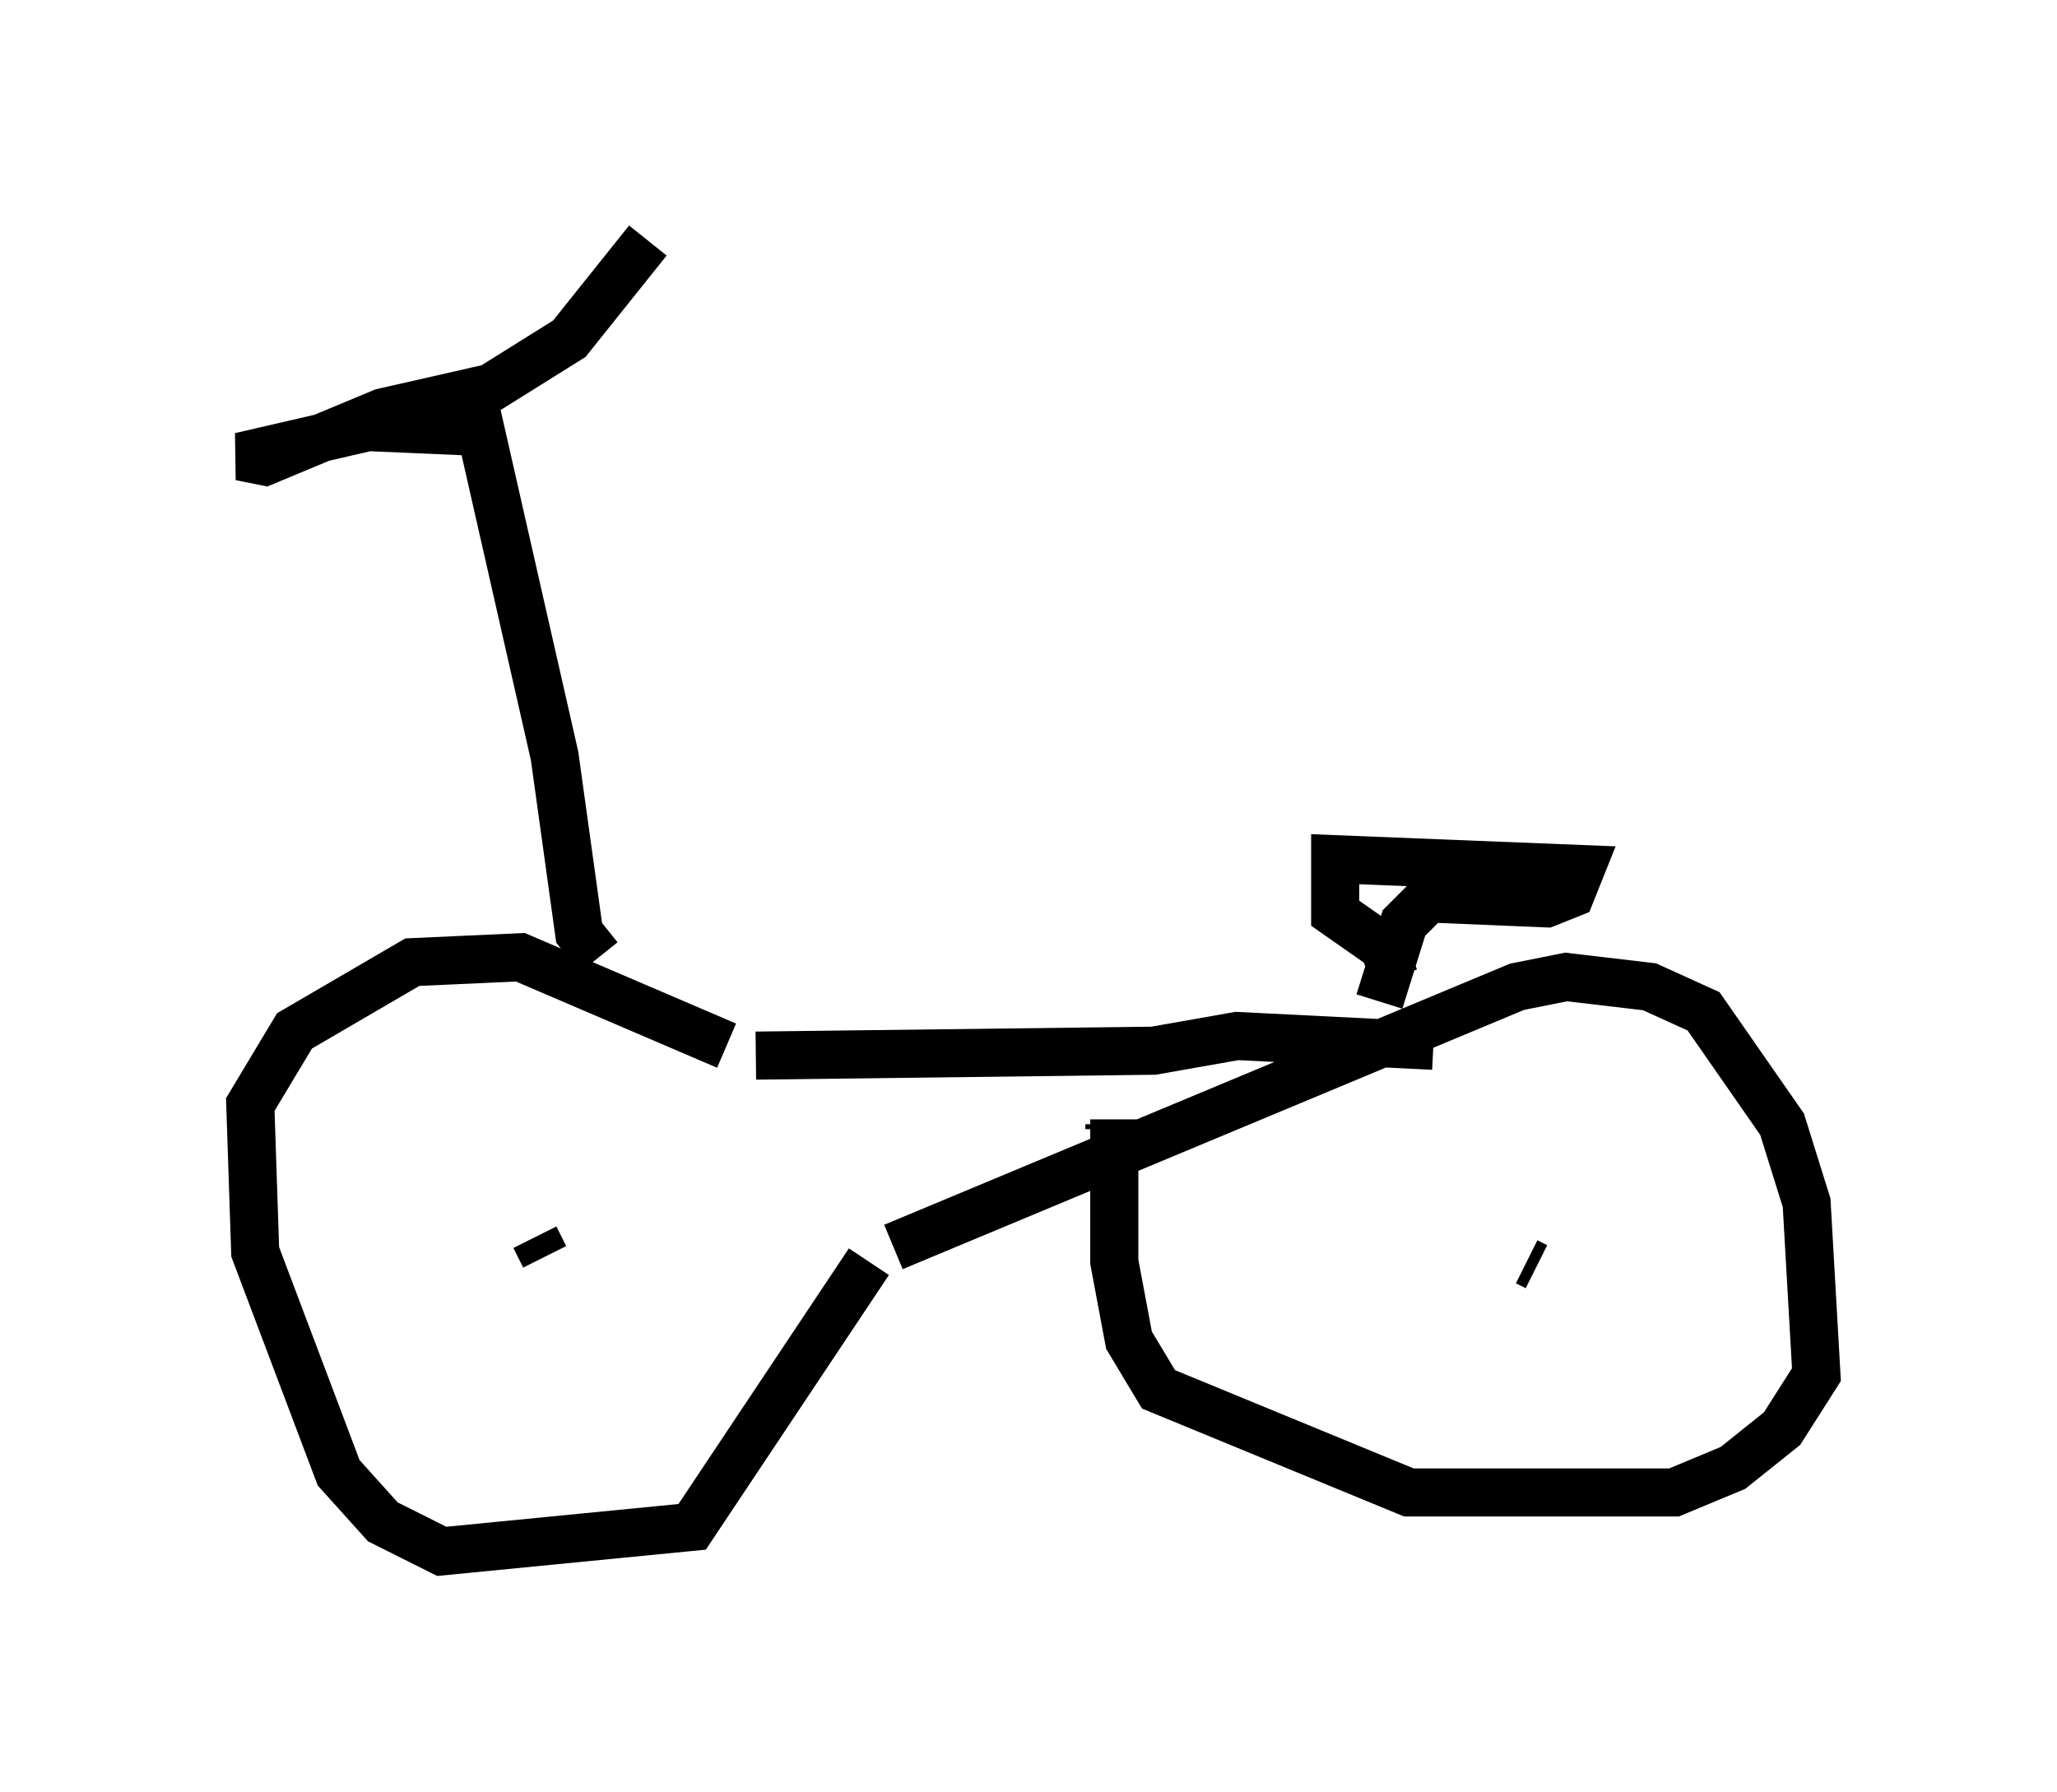 <?xml version="1.0" encoding="utf-8" ?>
<svg baseProfile="full" height="37.257" version="1.1" width="42.769" xmlns="http://www.w3.org/2000/svg" xmlns:ev="http://www.w3.org/2001/xml-events" xmlns:xlink="http://www.w3.org/1999/xlink"><defs /><rect fill="white" height="37.257" width="42.769" x="0" y="0" /><path d="M19.292, 25.009 m-4.185, -3.267 l-4.288, -1.838 -2.246, 0.102 l-2.45, 1.429 -0.919, 1.531 l0.102, 3.063 1.735, 4.594 l0.919, 1.021 1.225, 0.613 l5.206, -0.51 3.675, -5.513 m0.51, -0.306 l12.965, -5.41 1.021, -0.204 l1.735, 0.204 1.123, 0.51 l1.633, 2.348 0.51, 1.633 l0.204, 3.573 -0.715, 1.123 l-1.021, 0.817 -1.225, 0.51 l-5.513, 0.0 -5.206, -2.144 l-0.613, -1.021 -0.306, -1.633 l0.0, -2.96 m-0.102, 0.204 l0.0, -0.102 m-10.617, -3.471 l-0.408, -0.51 -0.51, -3.675 l-1.531, -6.738 -2.348, -0.102 l-2.654, 0.613 0.51, 0.102 l2.45, -1.021 2.246, -0.51 l1.633, -1.021 1.633, -2.042 m15.211, 15.823 l0.51, -1.633 0.51, -0.51 l2.45, 0.102 0.51, -0.204 l0.204, -0.51 -5.104, -0.204 l0.0, 1.123 1.021, 0.715 l0.204, 0.613 m-13.271, 1.633 l8.269, -0.102 1.735, -0.306 l4.083, 0.204 m-19.294, 5.308 l0.0, 0.0 m21.234, -0.817 l0.204, 0.102 m-20.825, -0.613 l0.204, 0.408 " fill="none" stroke="black" stroke-width="1" /></svg>